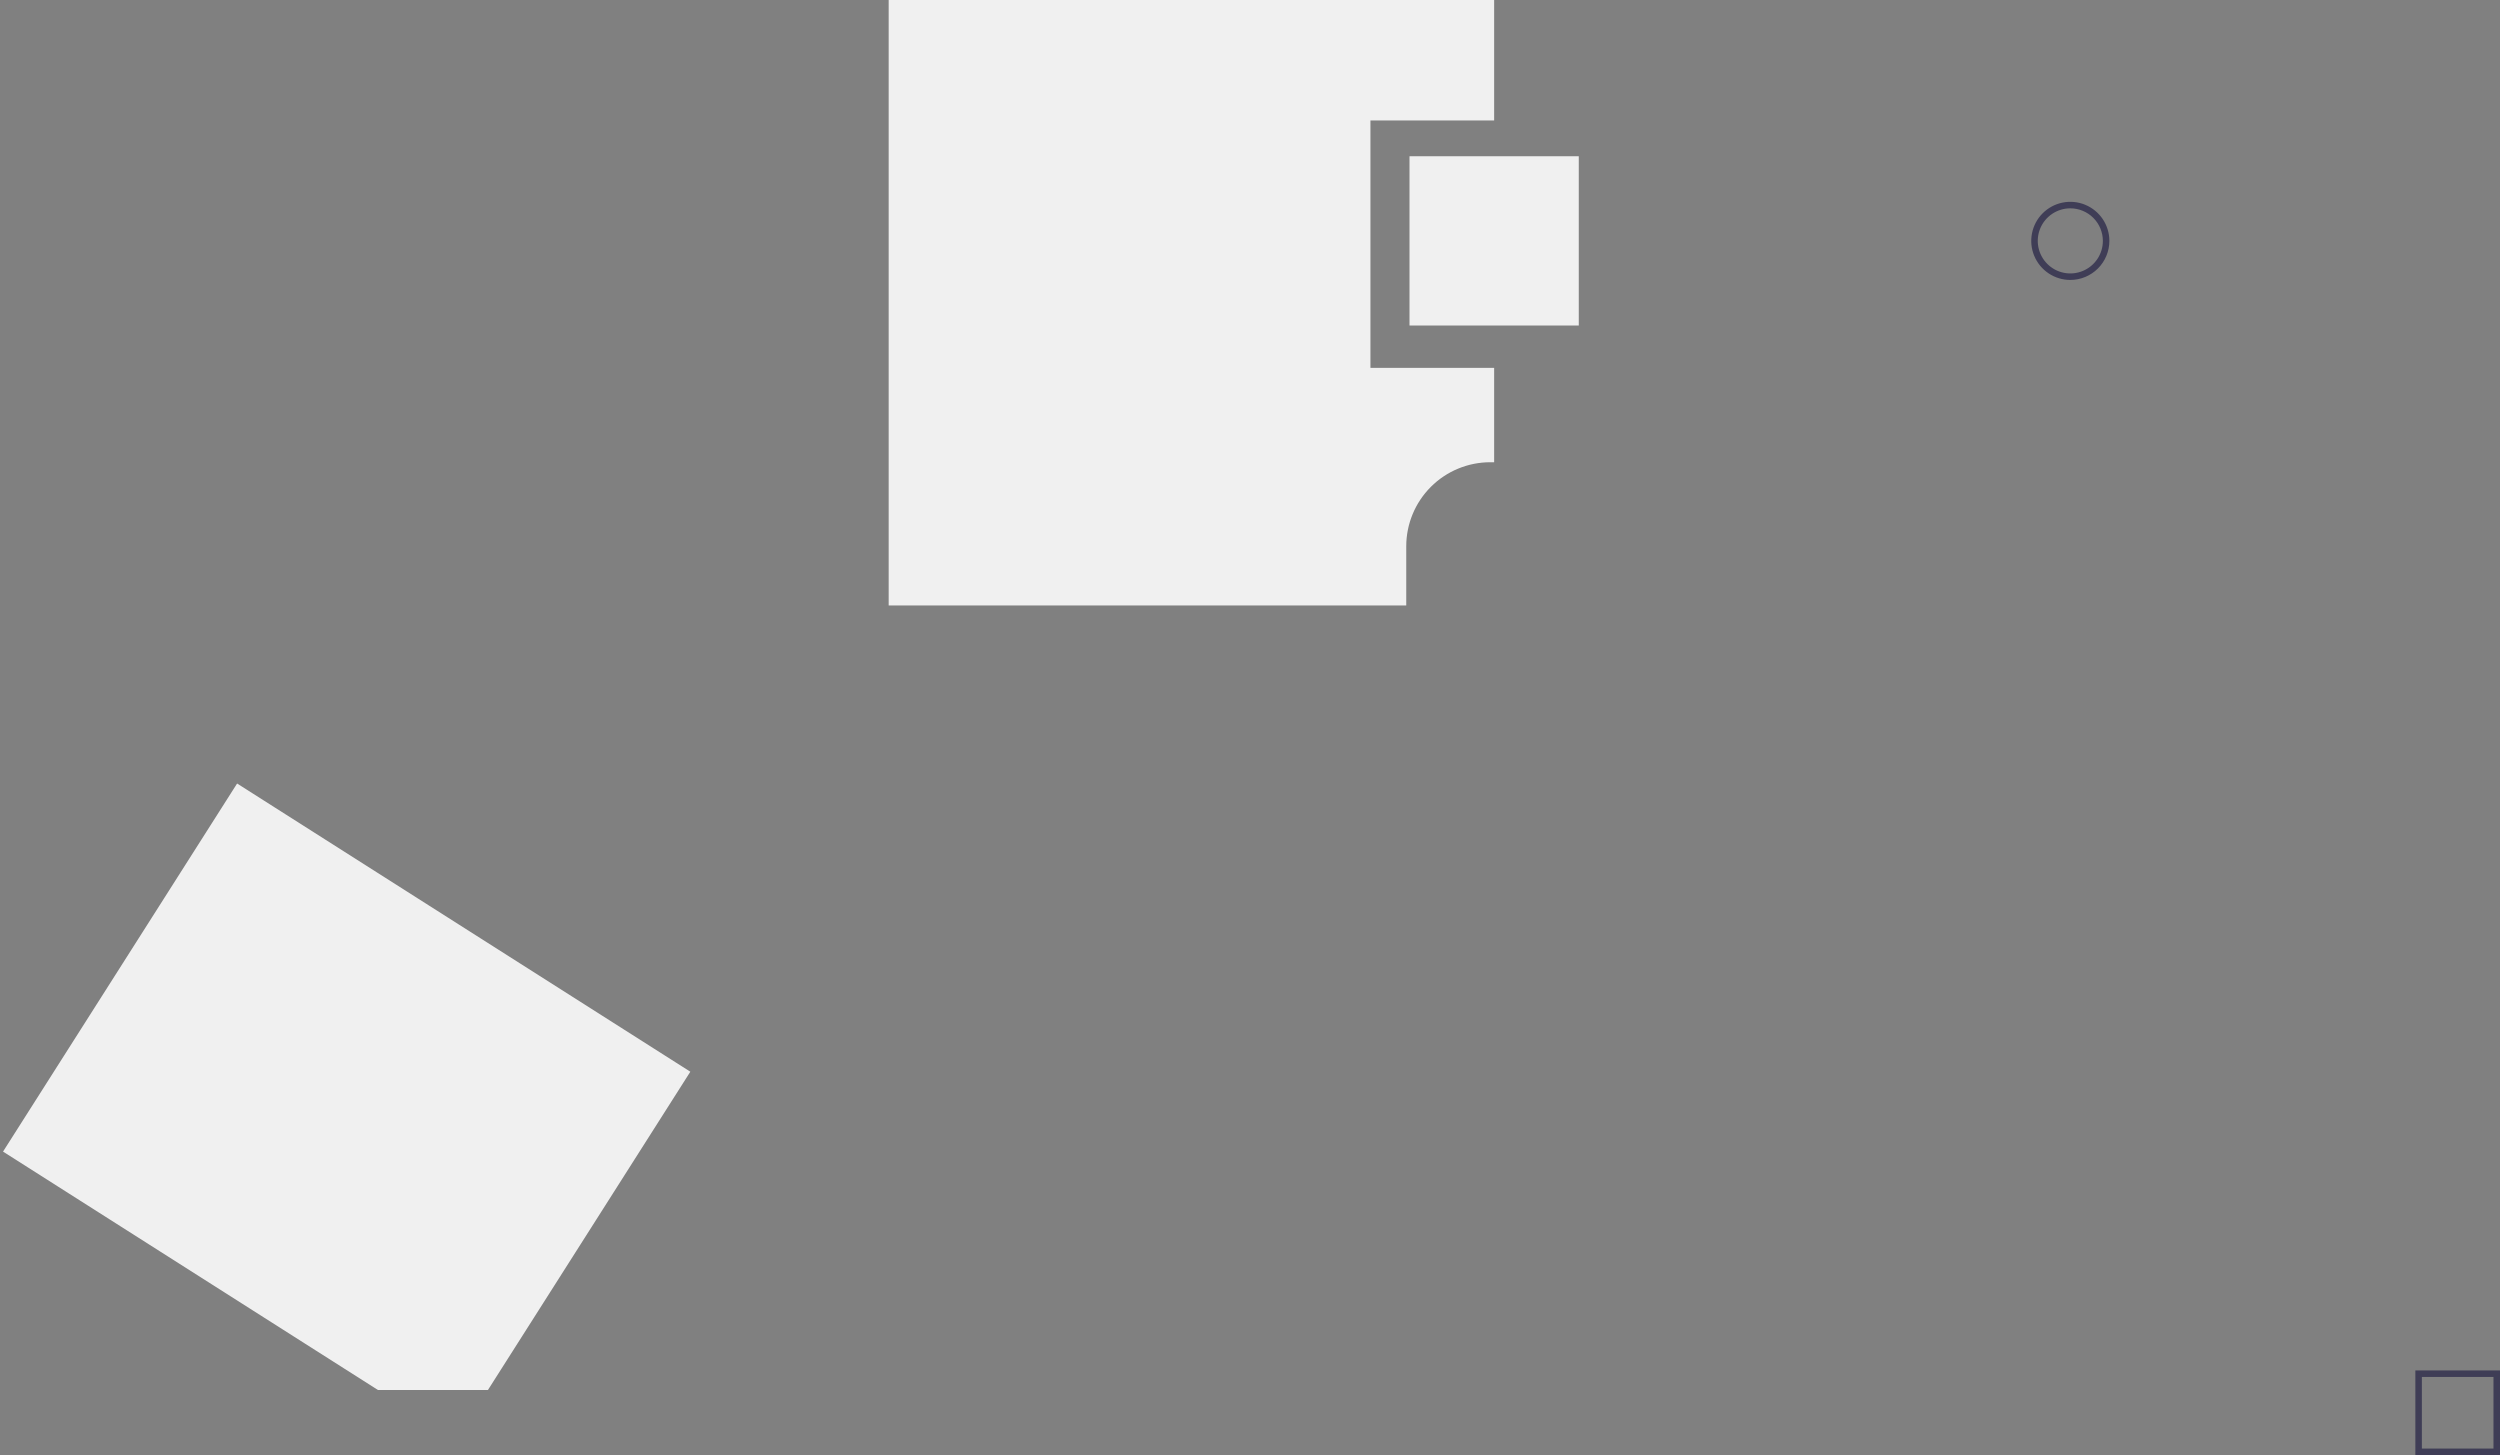 <svg width="768" height="447" viewBox="0 0 768 447" fill="none" xmlns="http://www.w3.org/2000/svg">
<rect x="0" y="0" width="768" height="447" fill="#808080" stroke="none"/>
<path d="M149.899 427L212.07 329.231L72.836 240.694L0.932 353.769L116.096 427H149.899Z" fill="#F0F0F0"/>
<path d="M421 113V37H459V0H273V186H432V167.814C432 164.424 432.668 161.068 433.965 157.936C435.262 154.804 437.164 151.958 439.561 149.561C441.958 147.164 444.804 145.262 447.936 143.965C451.068 142.668 454.424 142 457.814 142H459V113H421Z" fill="#F0F0F0"/>
<path d="M485 48H433V100H485V48Z" fill="#F0F0F0"/>
<path d="M636 86C633.627 86 631.307 85.296 629.333 83.978C627.36 82.659 625.822 80.785 624.913 78.592C624.005 76.4 623.768 73.987 624.231 71.659C624.694 69.331 625.836 67.193 627.515 65.515C629.193 63.837 631.331 62.694 633.659 62.231C635.987 61.768 638.4 62.005 640.592 62.913C642.785 63.822 644.659 65.36 645.978 67.333C647.296 69.307 648 71.627 648 74C647.996 77.181 646.731 80.232 644.481 82.481C642.232 84.731 639.182 85.996 636 86ZM636 64C634.022 64 632.089 64.587 630.444 65.685C628.8 66.784 627.518 68.346 626.761 70.173C626.004 72 625.806 74.011 626.192 75.951C626.578 77.891 627.53 79.673 628.929 81.071C630.327 82.47 632.109 83.422 634.049 83.808C635.989 84.194 638 83.996 639.827 83.239C641.654 82.482 643.216 81.2 644.315 79.556C645.414 77.911 646 75.978 646 74C645.997 71.349 644.942 68.807 643.068 66.932C641.193 65.058 638.651 64.003 636 64Z" fill="#3F3D56"/>
<path d="M768 447H742V421H768V447ZM744 445H766V423H744V445Z" fill="#3F3D56"/>
</svg>
